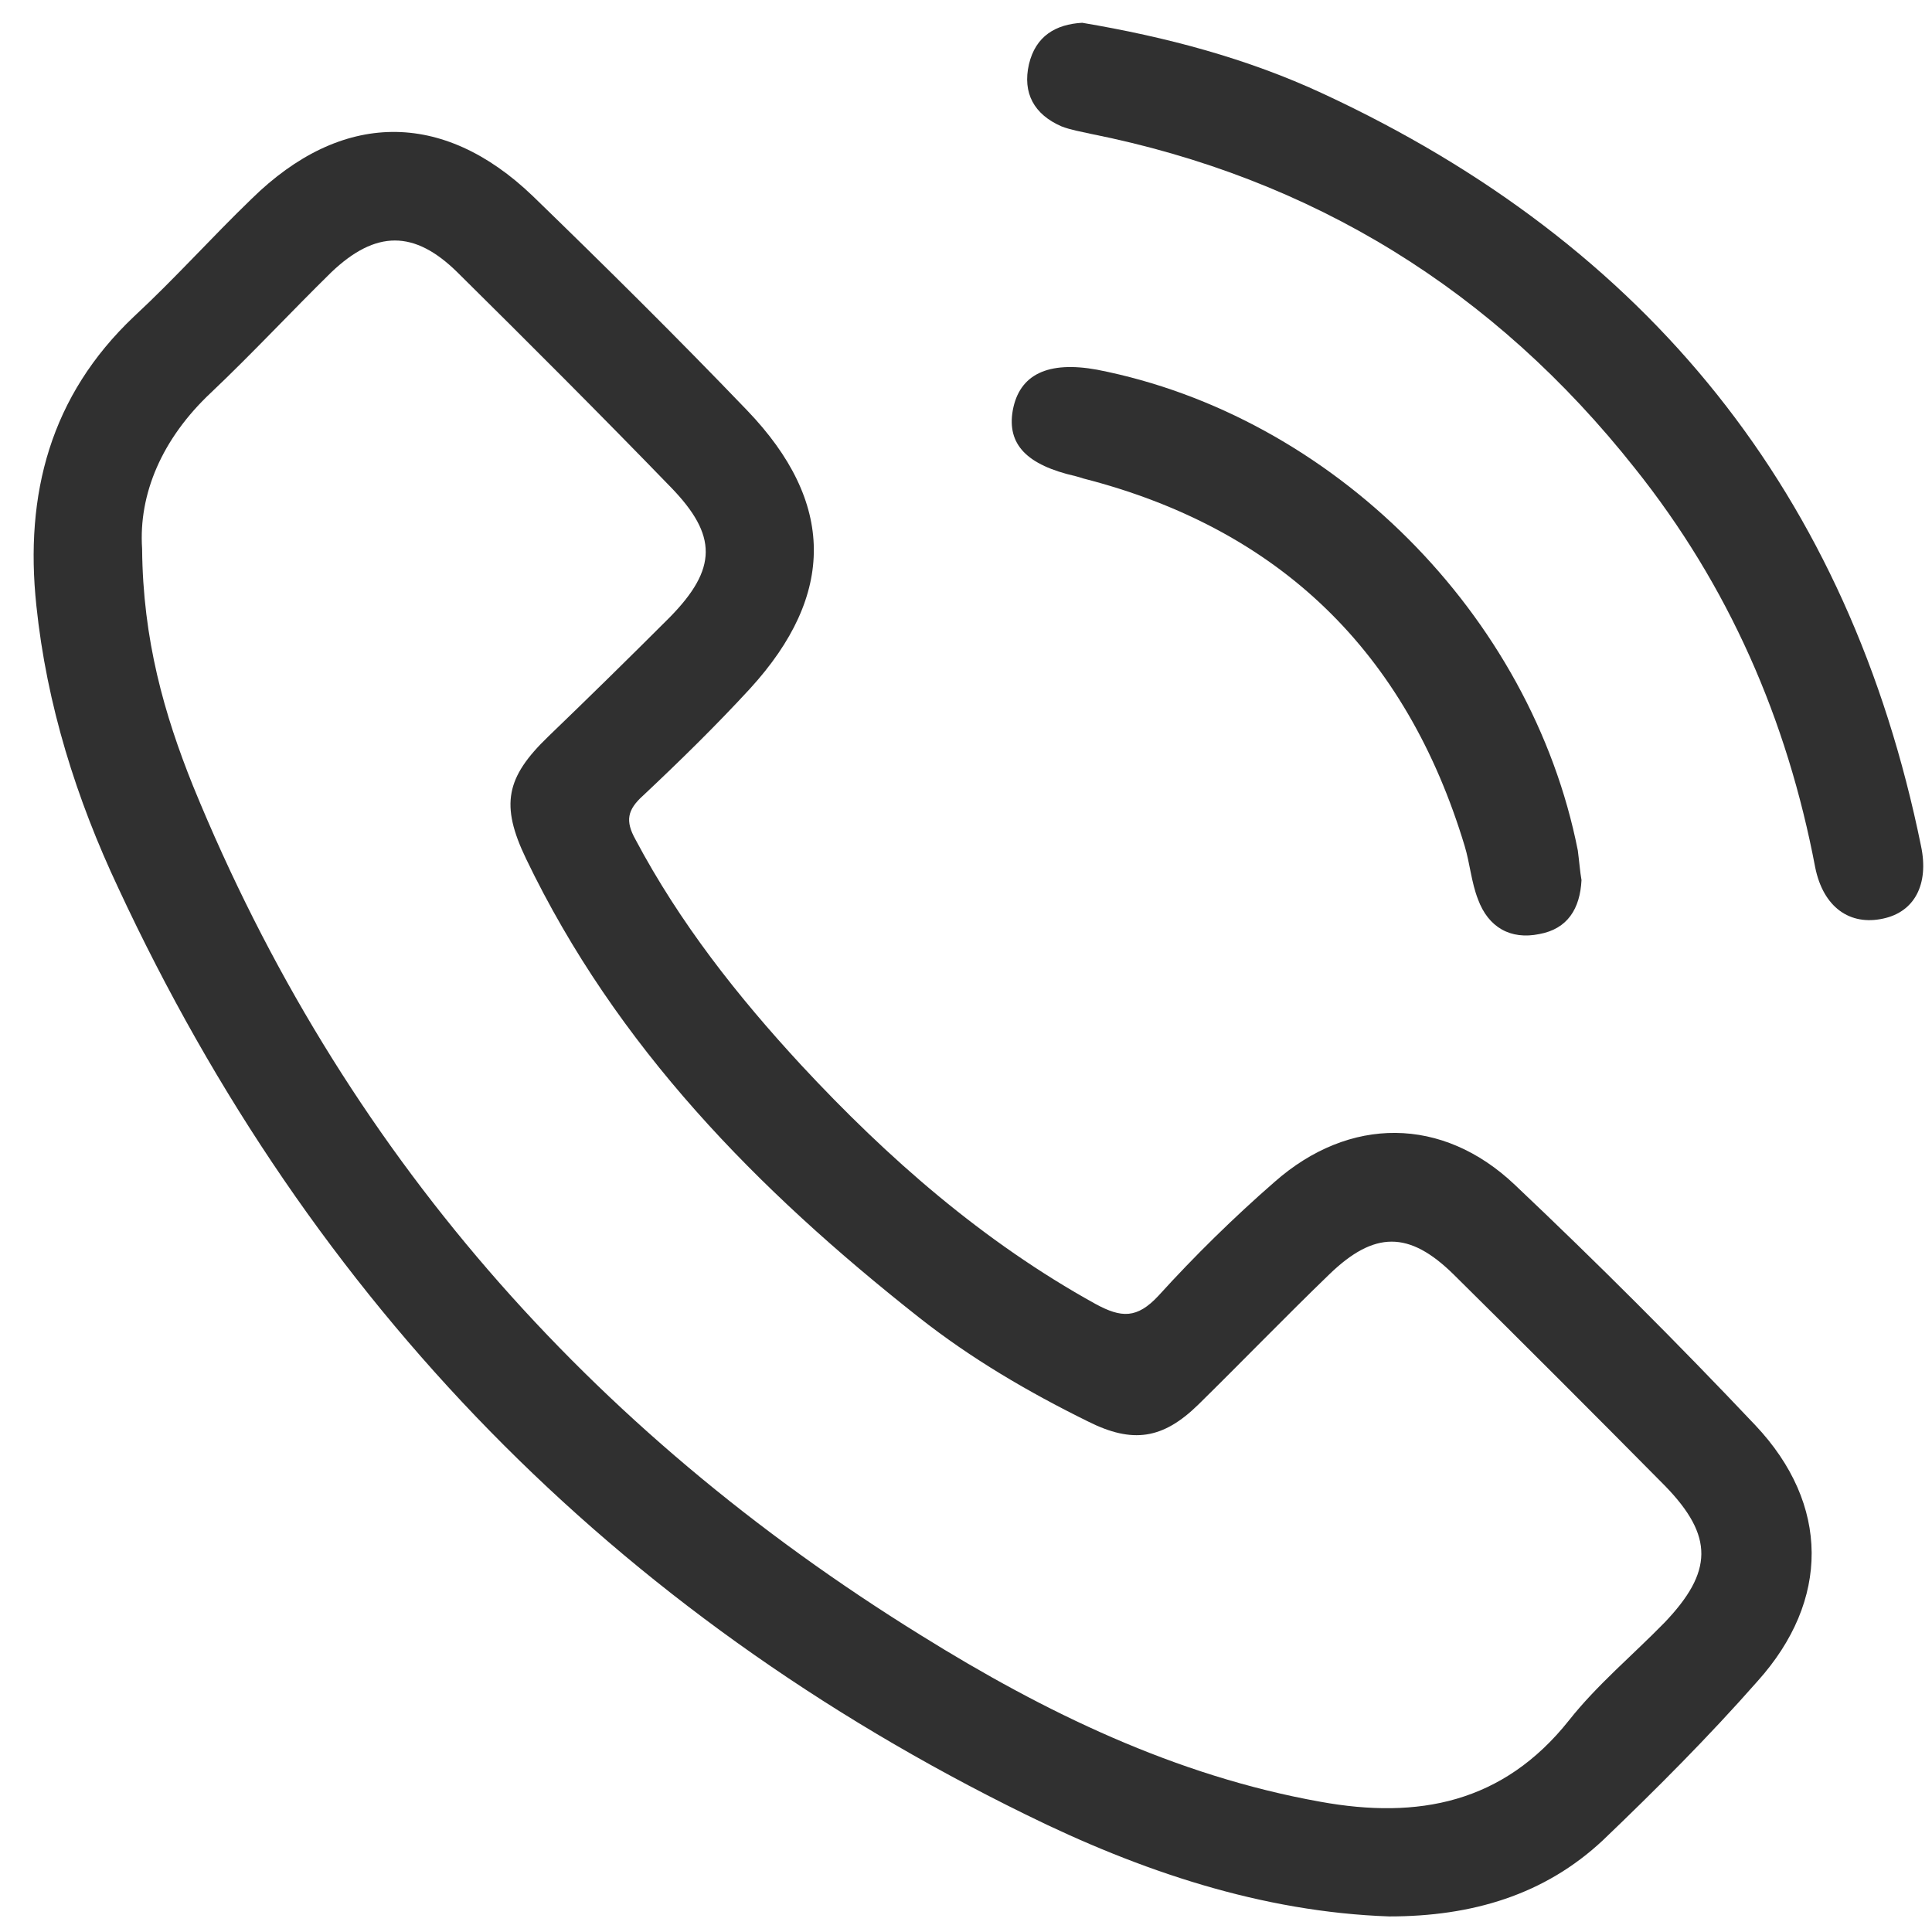 <svg width="34" height="34" viewBox="0 0 34 34" fill="none" xmlns="http://www.w3.org/2000/svg">
<g opacity="0.9">
<path d="M24.448 33.726C22.209 33.648 20.074 32.931 18.043 31.929C10.806 28.376 5.482 22.934 2.084 15.632C1.342 14.057 0.822 12.404 0.64 10.659C0.431 8.694 0.887 6.963 2.358 5.57C3.074 4.906 3.725 4.177 4.427 3.5C6.003 1.951 7.786 1.925 9.374 3.448C10.65 4.685 11.912 5.934 13.149 7.223C14.698 8.837 14.711 10.464 13.201 12.117C12.602 12.768 11.964 13.393 11.313 14.005C11.04 14.252 11.001 14.447 11.183 14.773C11.964 16.244 12.98 17.532 14.099 18.743C15.622 20.383 17.301 21.854 19.28 22.948C19.735 23.195 20.009 23.208 20.386 22.804C21.024 22.101 21.714 21.424 22.43 20.8C23.745 19.641 25.385 19.641 26.66 20.852C28.105 22.219 29.524 23.637 30.891 25.082C32.206 26.475 32.206 28.167 30.93 29.586C30.071 30.562 29.147 31.487 28.209 32.385C27.181 33.348 25.905 33.726 24.448 33.726ZM2.501 9.657C2.514 11.258 2.891 12.573 3.399 13.836C6.016 20.24 10.363 25.16 16.208 28.779C18.382 30.133 20.686 31.252 23.237 31.708C24.955 32.02 26.452 31.734 27.611 30.276C28.105 29.651 28.73 29.131 29.29 28.558C30.149 27.66 30.162 27.035 29.303 26.15C28.066 24.9 26.83 23.663 25.58 22.427C24.799 21.659 24.187 21.659 23.393 22.427C22.612 23.182 21.857 23.963 21.089 24.718C20.464 25.33 19.931 25.408 19.15 25.017C18.095 24.497 17.093 23.911 16.169 23.182C13.331 20.943 10.845 18.418 9.257 15.111C8.801 14.161 8.905 13.679 9.647 12.963C10.363 12.274 11.079 11.571 11.782 10.868C12.628 10.009 12.628 9.423 11.808 8.577C10.572 7.301 9.309 6.038 8.046 4.789C7.291 4.047 6.614 4.047 5.833 4.789C5.117 5.492 4.44 6.221 3.712 6.911C2.852 7.718 2.436 8.694 2.501 9.657Z" fill="#1A1A1A"/>
<path d="M19.045 0.401C20.516 0.649 21.948 1.026 23.289 1.651C29.003 4.306 32.544 8.693 33.807 14.889C33.95 15.566 33.689 16.048 33.143 16.165C32.557 16.295 32.088 15.97 31.945 15.267C31.451 12.663 30.422 10.307 28.769 8.238C26.296 5.114 23.107 3.135 19.189 2.354C19.019 2.315 18.85 2.289 18.681 2.224C18.199 2.015 17.991 1.638 18.108 1.13C18.225 0.636 18.577 0.427 19.045 0.401Z" fill="#1A1A1A"/>
<path d="M27.832 15.488C27.806 15.995 27.585 16.347 27.09 16.438C26.583 16.542 26.192 16.321 26.01 15.826C25.893 15.527 25.867 15.188 25.776 14.889C24.747 11.479 22.522 9.305 19.059 8.419C19.02 8.406 18.981 8.393 18.929 8.38C18.07 8.185 17.718 7.821 17.823 7.222C17.94 6.584 18.447 6.35 19.306 6.506C23.446 7.313 26.947 10.815 27.767 14.967C27.794 15.175 27.806 15.345 27.832 15.488Z" fill="#1A1A1A"/>
</g>
</svg>
